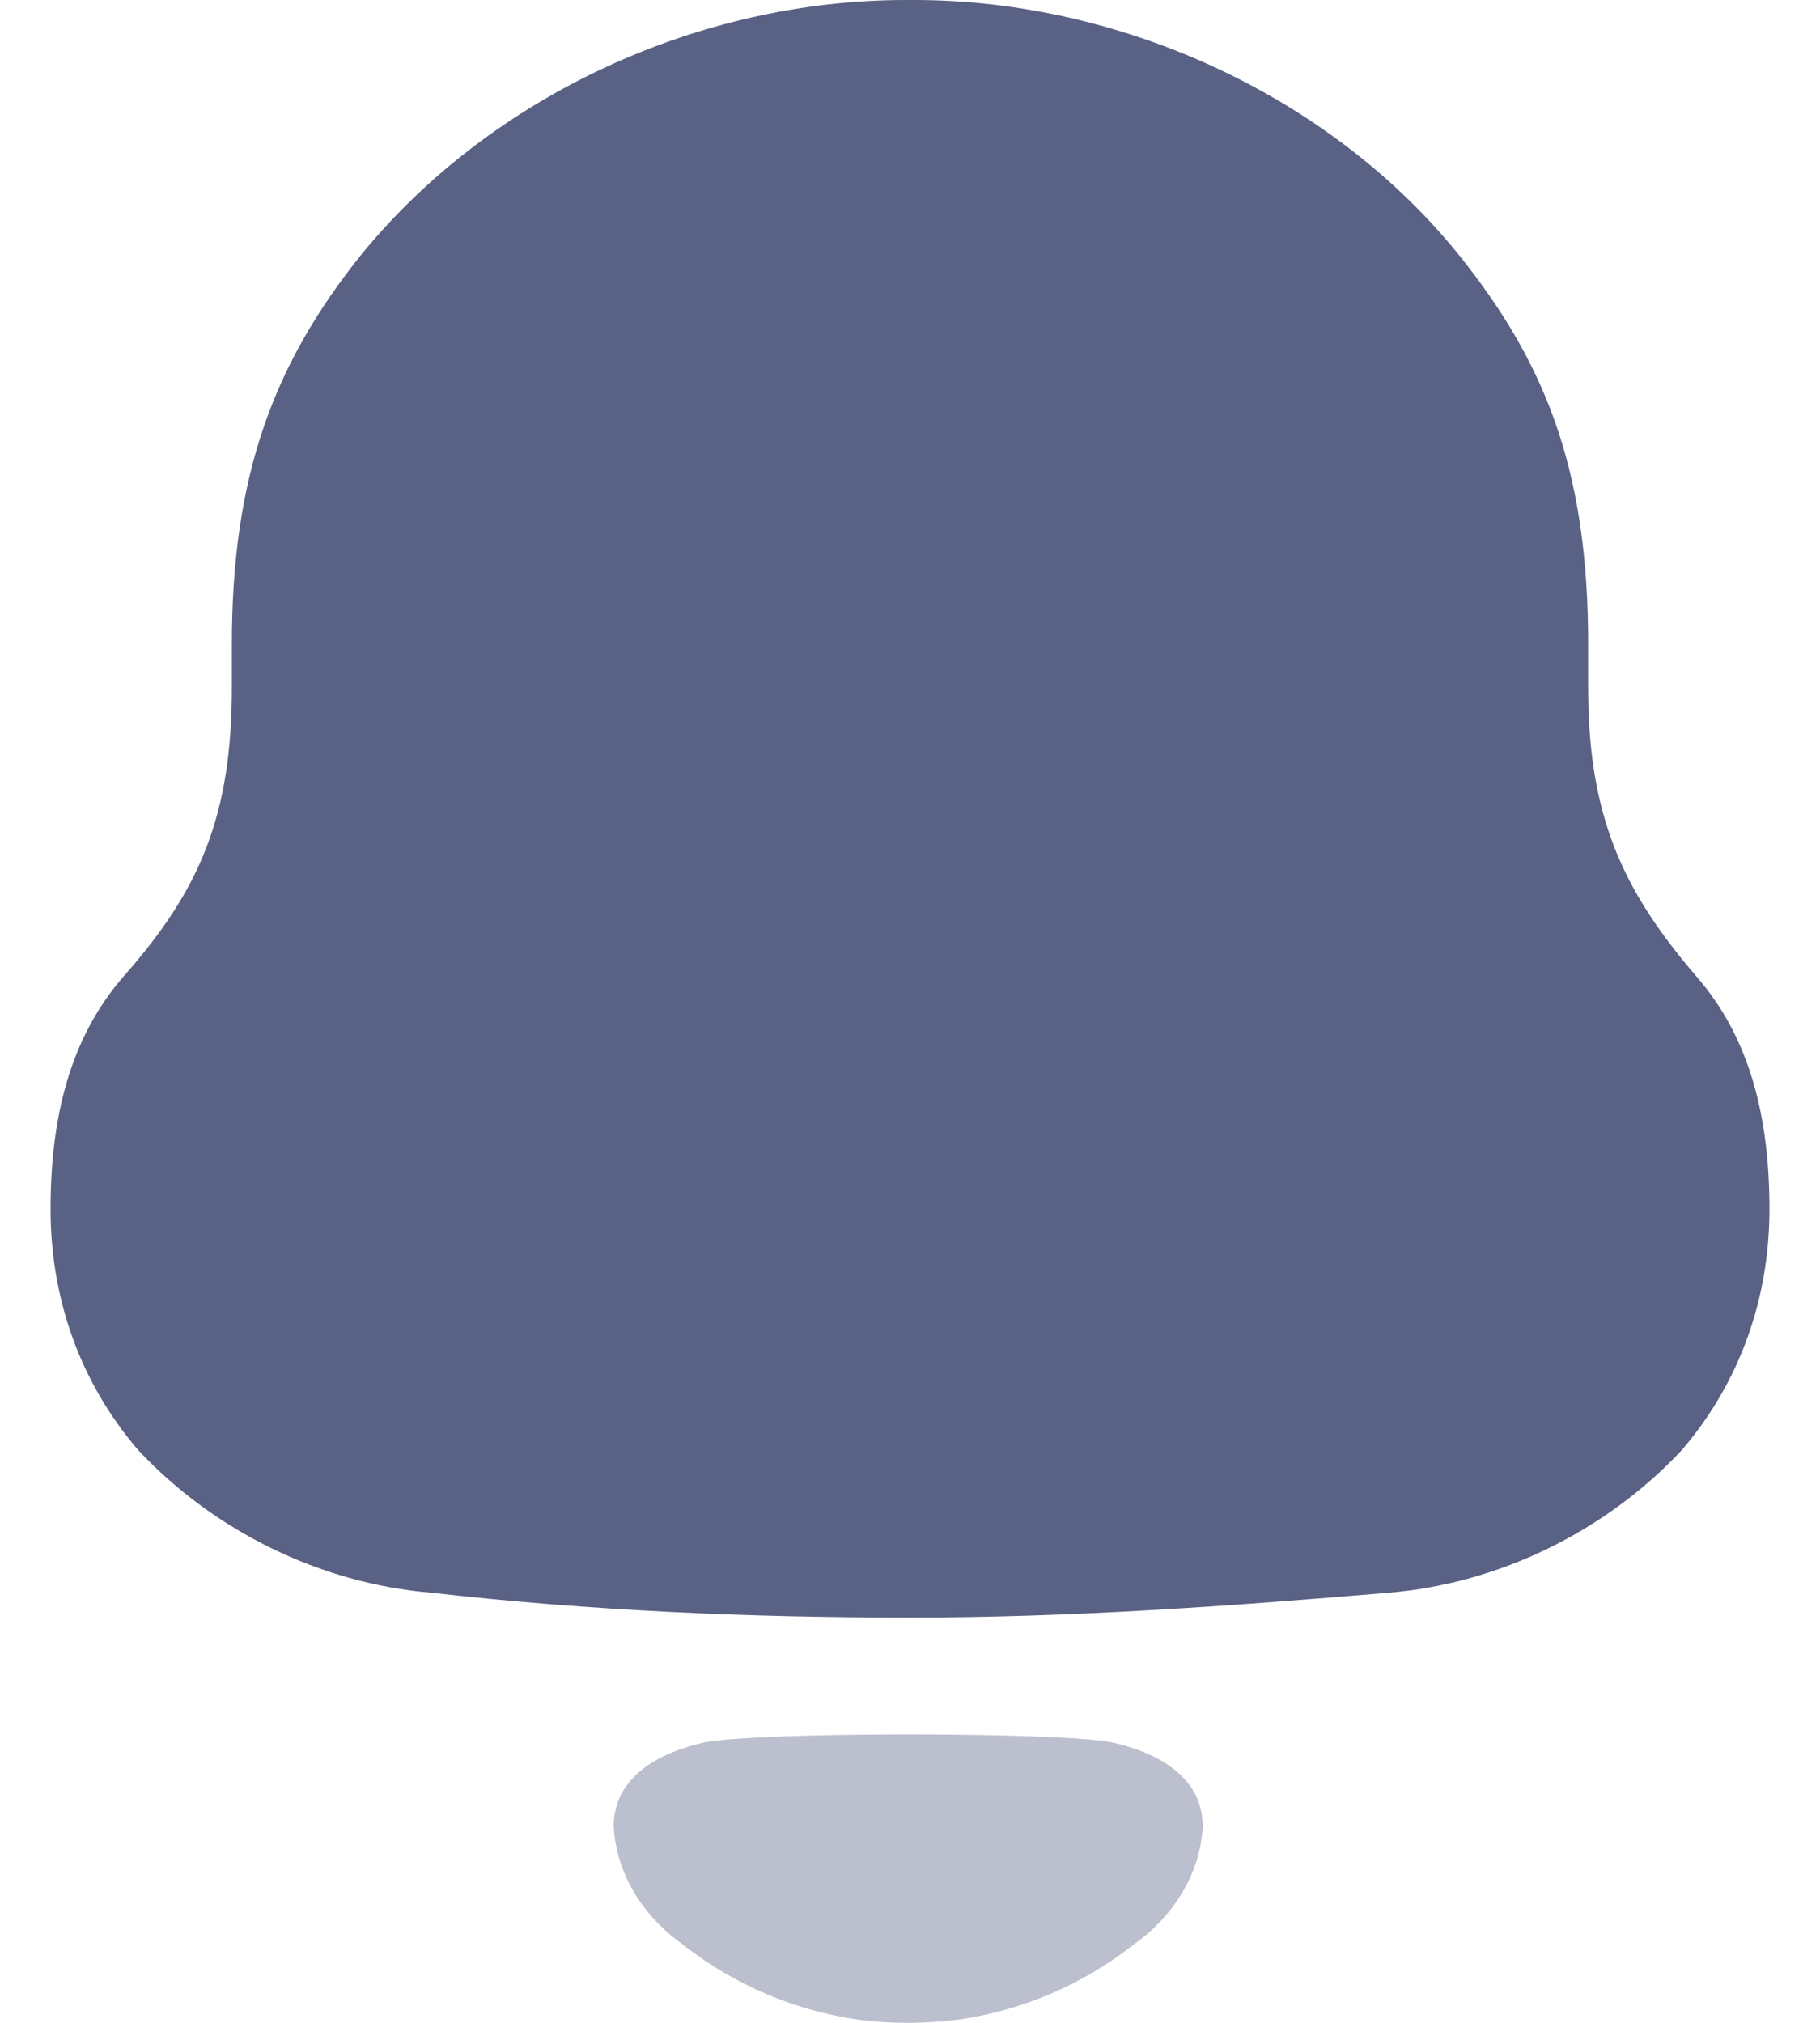 <svg width="18" height="20" viewBox="0 0 18 20" fill="none" xmlns="http://www.w3.org/2000/svg">
<path d="M16.77 9.645C16.039 8.792 15.707 8.053 15.707 6.797V6.37C15.707 4.734 15.33 3.679 14.511 2.625C13.249 0.987 11.124 0 9.044 0H8.956C6.919 0 4.861 0.942 3.577 2.513C2.713 3.588 2.293 4.688 2.293 6.37V6.797C2.293 8.053 1.983 8.792 1.23 9.645C0.677 10.274 0.5 11.082 0.5 11.956C0.5 12.831 0.787 13.66 1.364 14.334C2.116 15.141 3.178 15.657 4.264 15.747C5.835 15.926 7.406 15.993 9.001 15.993C10.594 15.993 12.165 15.88 13.737 15.747C14.822 15.657 15.884 15.141 16.636 14.334C17.212 13.66 17.5 12.831 17.5 11.956C17.5 11.082 17.323 10.274 16.77 9.645" fill="#596184"/>
<path opacity="0.4" d="M11.006 17.229C10.506 17.122 7.46 17.122 6.96 17.229C6.532 17.327 6.07 17.557 6.07 18.06C6.095 18.541 6.376 18.965 6.766 19.234L6.765 19.235C7.269 19.628 7.86 19.877 8.479 19.967C8.809 20.012 9.145 20.01 9.487 19.967C10.105 19.877 10.697 19.628 11.201 19.235L11.2 19.234C11.589 18.965 11.87 18.541 11.895 18.06C11.895 17.557 11.433 17.327 11.006 17.229" fill="#596184"/>
</svg>
